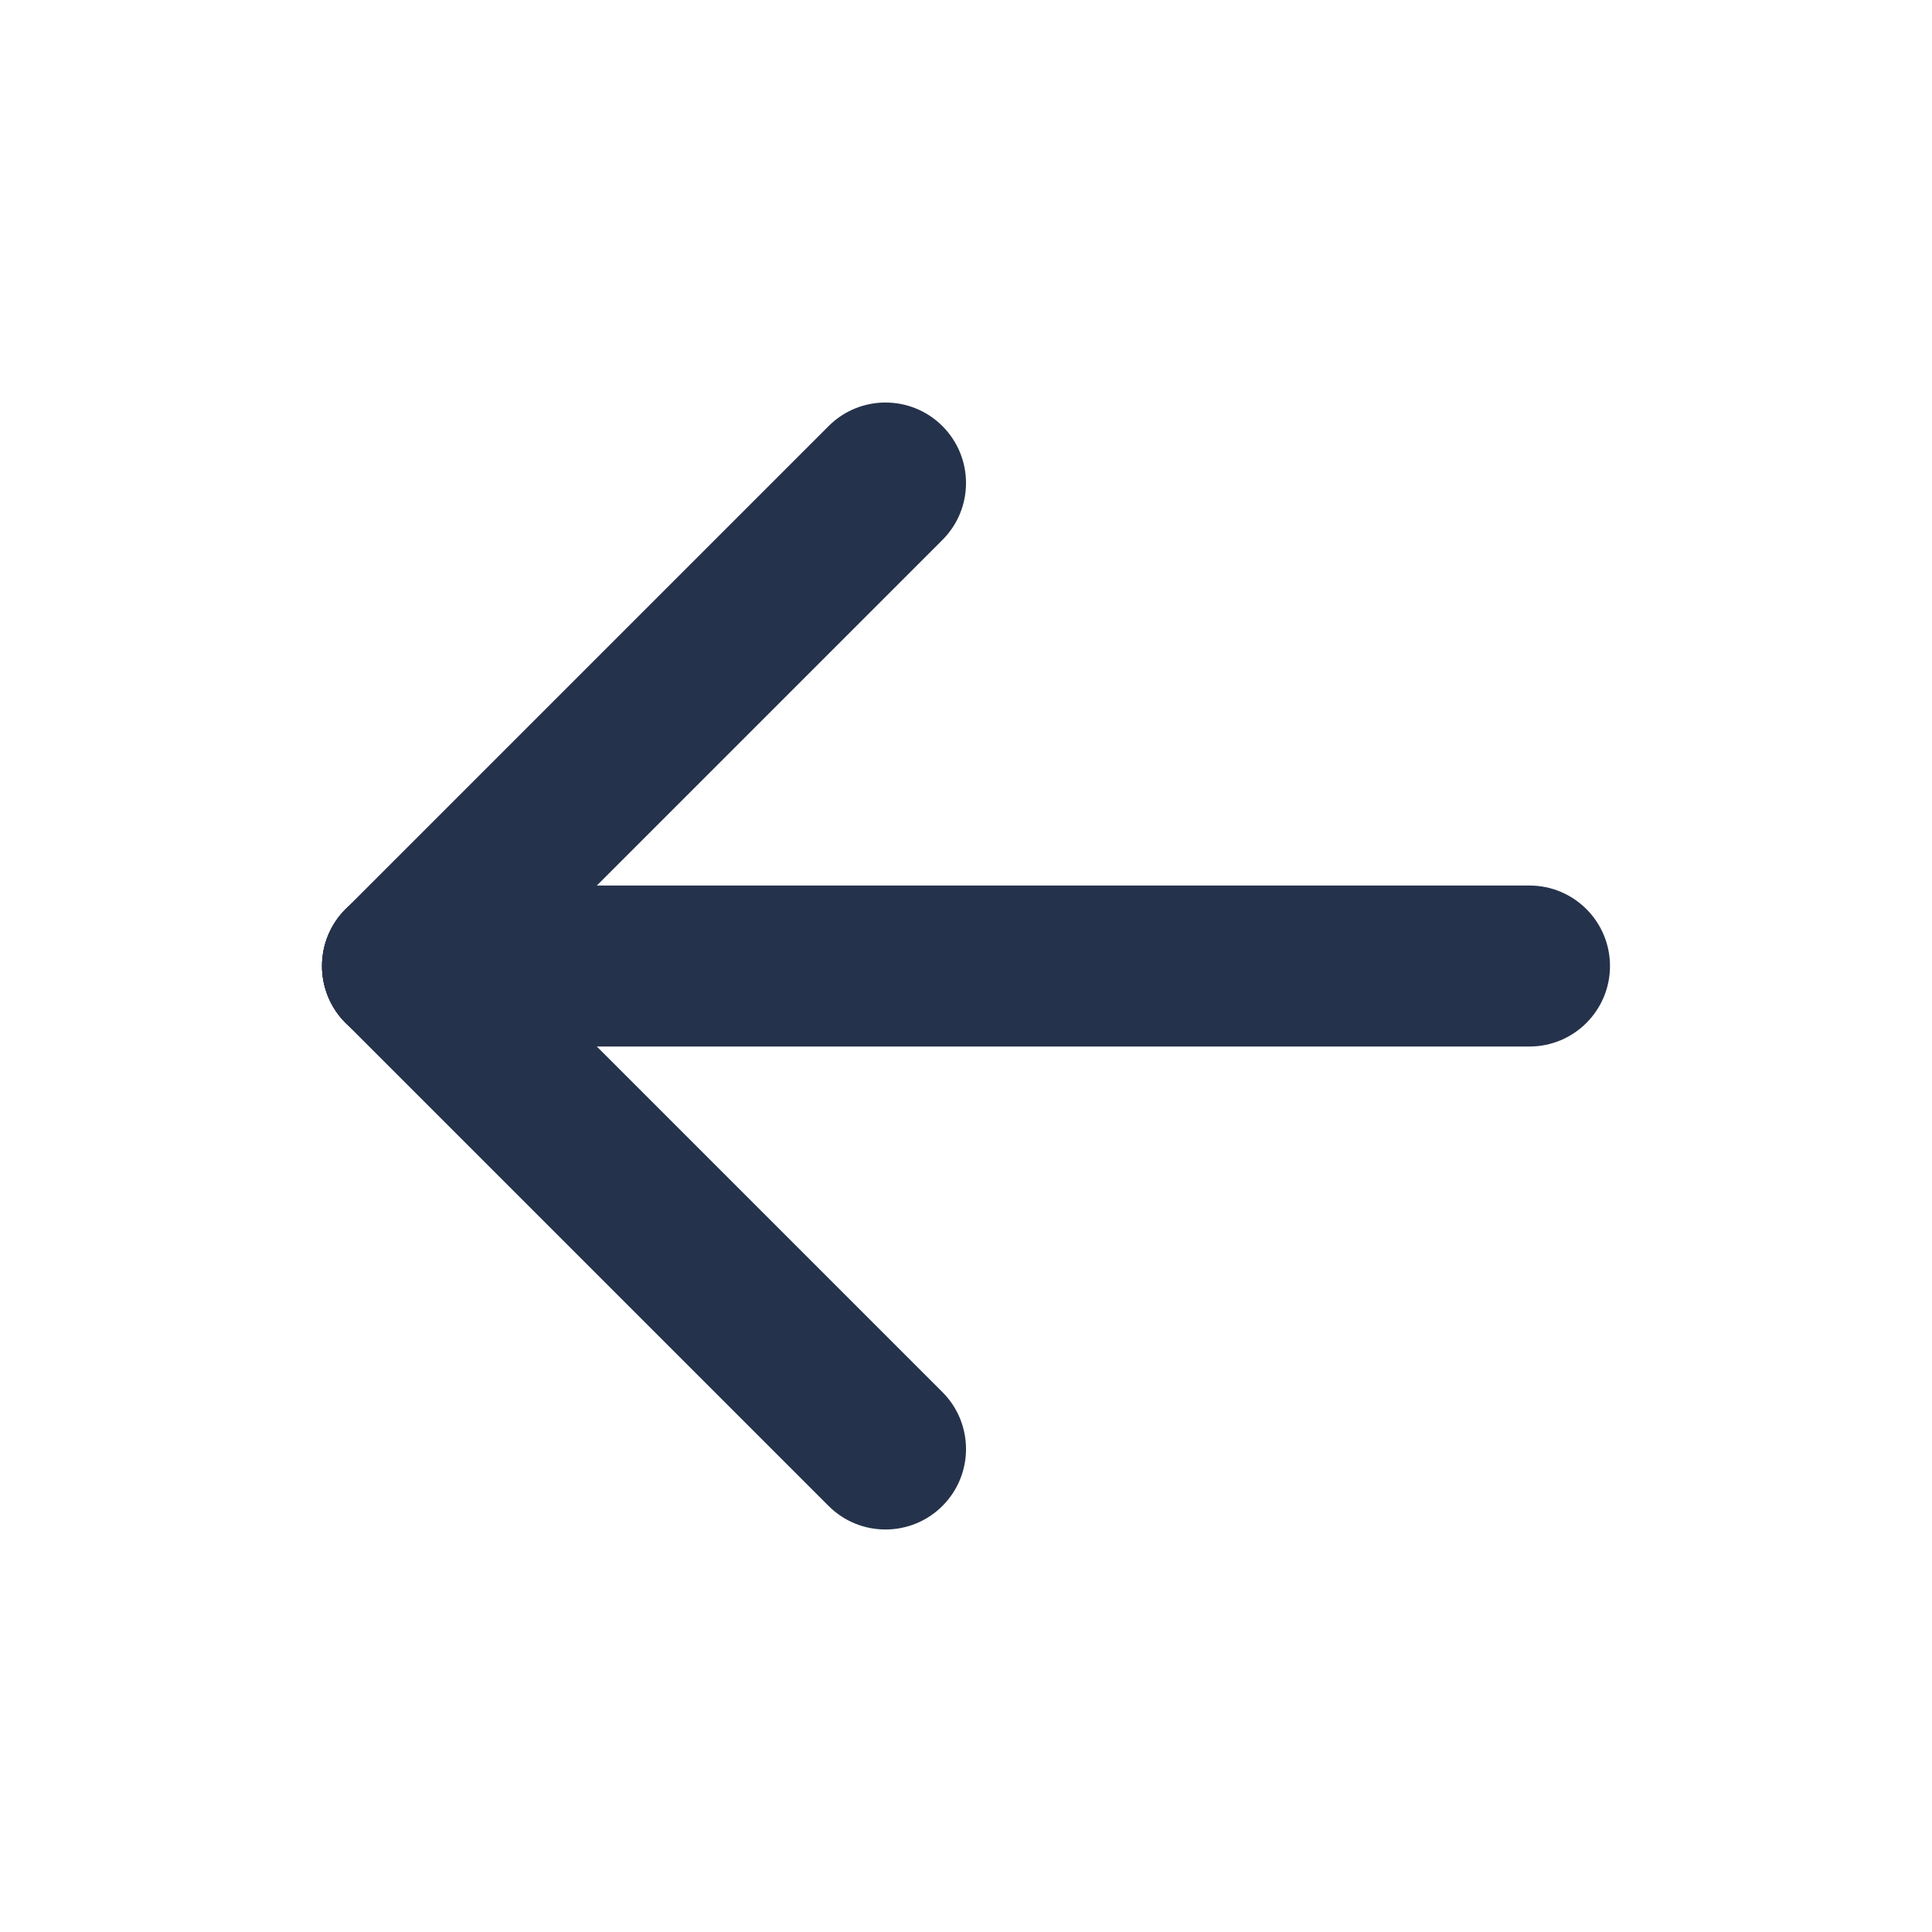 <svg width="40" height="40" viewBox="0 0 40 40" fill="none" xmlns="http://www.w3.org/2000/svg">
<g clip-path="url(#clip0_1026_1560)">
<path fill-rule="evenodd" clip-rule="evenodd" d="M6.667 20C6.667 19.08 7.413 18.334 8.333 18.334H31.666C32.587 18.334 33.333 19.08 33.333 20C33.333 20.921 32.587 21.667 31.666 21.667H8.333C7.413 21.667 6.667 20.921 6.667 20Z" fill="#25324B"/>
<path fill-rule="evenodd" clip-rule="evenodd" d="M7.155 18.822C7.806 18.171 8.861 18.171 9.512 18.822L19.512 28.822C20.163 29.473 20.163 30.528 19.512 31.179C18.861 31.829 17.805 31.829 17.155 31.179L7.155 21.179C6.504 20.528 6.504 19.473 7.155 18.822Z" fill="#25324B"/>
<path fill-rule="evenodd" clip-rule="evenodd" d="M19.512 8.822C20.163 9.473 20.163 10.528 19.512 11.179L9.512 21.179C8.861 21.829 7.806 21.829 7.155 21.179C6.504 20.528 6.504 19.473 7.155 18.822L17.155 8.822C17.805 8.171 18.861 8.171 19.512 8.822Z" fill="#25324B"/>
</g>
<defs>
<clipPath id="clip0_1026_1560">
<rect width="40" height="40" fill="white"/>
</clipPath>
</defs>
</svg>